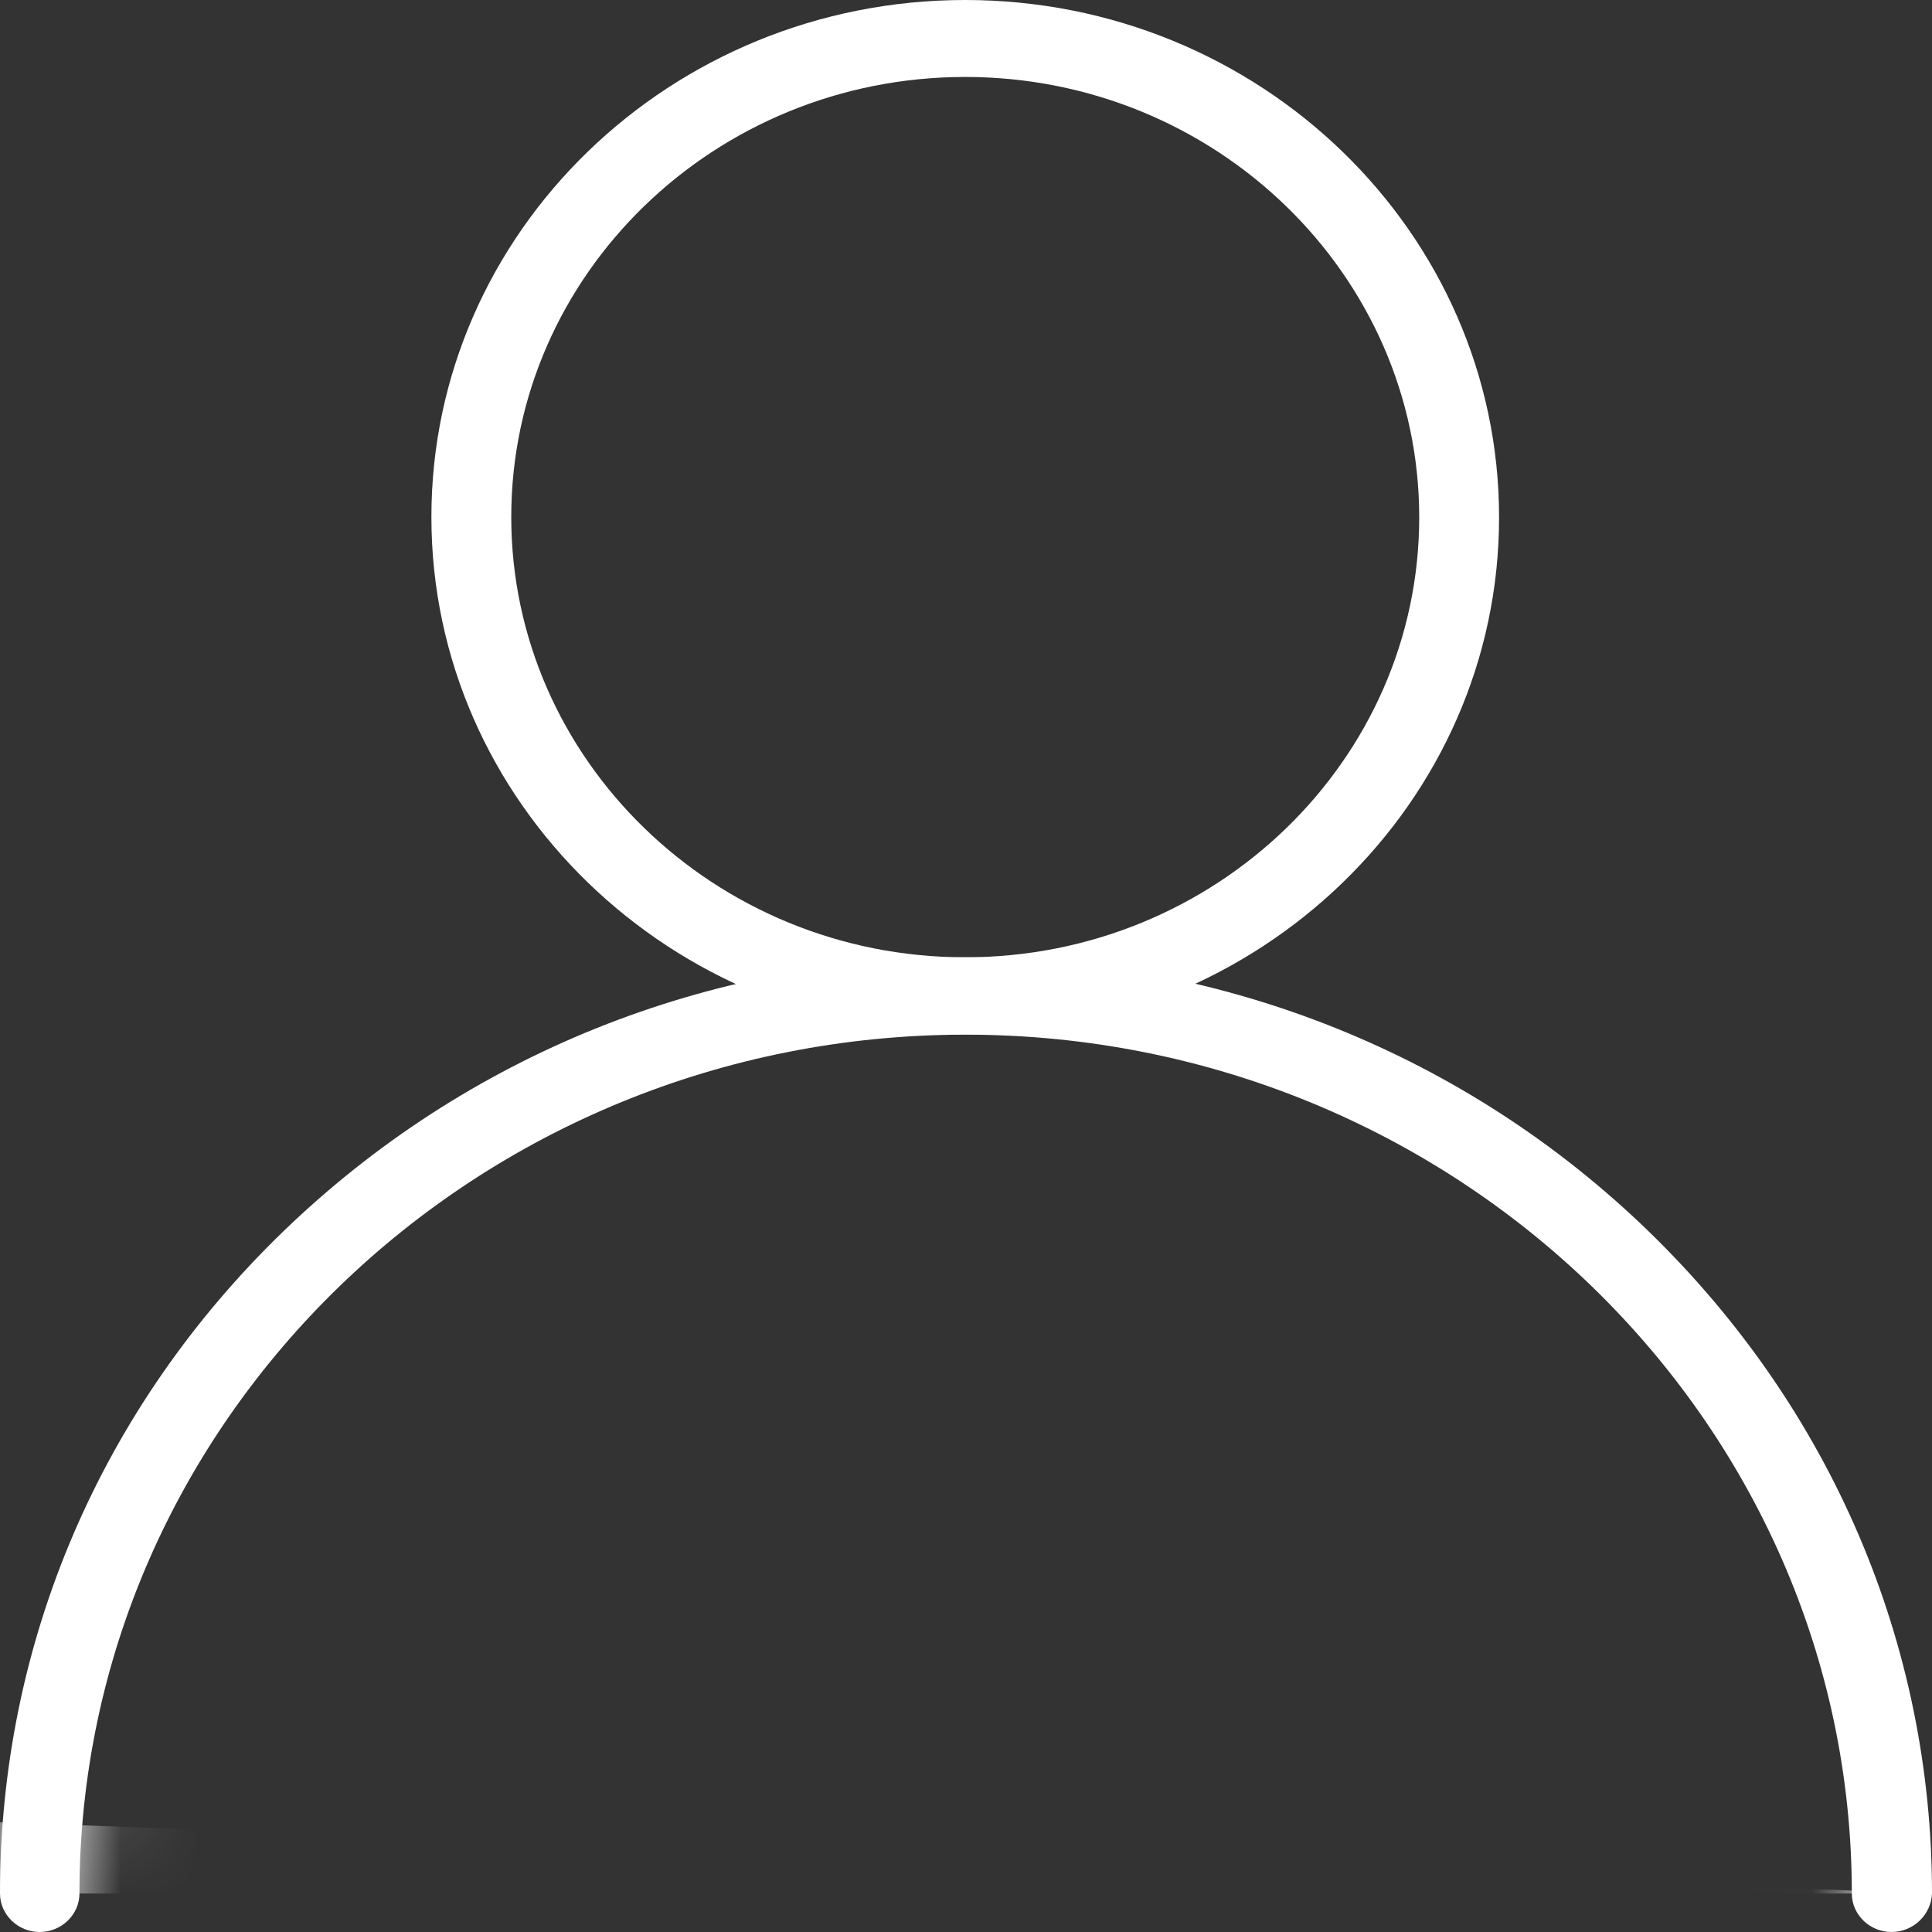 <svg width="24" height="24" viewBox="0 0 24 24" fill="none" xmlns="http://www.w3.org/2000/svg">
<rect x="0" y="0" width="24" height="24" fill="#333333" stroke="none"/>
<path d="M11.99 12.848C8.334 12.848 5.359 9.966 5.359 6.422C5.359 2.878 8.334 0 11.99 0C15.647 0 18.622 2.883 18.622 6.427C18.622 9.97 15.647 12.848 11.99 12.848ZM11.99 0.956C8.88 0.956 6.351 3.408 6.351 6.422C6.351 9.436 8.88 11.892 11.99 11.892C15.1 11.892 17.63 9.441 17.63 6.427C17.63 3.413 15.1 0.956 11.99 0.956Z" fill="white"/>
<mask id="path-2-inside-1" fill="white">
<path d="M23.497 24C23.226 24 23.004 23.784 23.004 23.522C23.004 17.639 18.065 12.853 11.995 12.853C5.925 12.853 0.987 17.639 0.987 23.522C0.987 23.784 0.764 24 0.493 24C0.222 24 0 23.784 0 23.522C0 20.414 1.248 17.494 3.516 15.3C5.785 13.106 8.798 11.892 12 11.892C15.202 11.892 18.22 13.102 20.484 15.3C22.747 17.498 24 20.419 24 23.522C23.99 23.784 23.768 24 23.497 24Z"/>
</mask>
<path d="M23.497 24C23.226 24 23.004 23.784 23.004 23.522C23.004 17.639 18.065 12.853 11.995 12.853C5.925 12.853 0.987 17.639 0.987 23.522C0.987 23.784 0.764 24 0.493 24C0.222 24 0 23.784 0 23.522C0 20.414 1.248 17.494 3.516 15.3C5.785 13.106 8.798 11.892 12 11.892C15.202 11.892 18.22 13.102 20.484 15.3C22.747 17.498 24 20.419 24 23.522C23.99 23.784 23.768 24 23.497 24Z" fill="white"/>
<path d="M24 23.522L48.983 24.443L49 23.982V23.522H24ZM23.497 -1C36.289 -1 48.004 9.244 48.004 23.522H-1.996C-1.996 38.324 10.163 49 23.497 49V-1ZM48.004 23.522C48.004 3.099 31.128 -12.147 11.995 -12.147V37.853C5.003 37.853 -1.996 32.179 -1.996 23.522H48.004ZM11.995 -12.147C-7.138 -12.147 -24.013 3.099 -24.013 23.522H25.987C25.987 32.179 18.988 37.853 11.995 37.853V-12.147ZM-24.013 23.522C-24.013 9.244 -12.298 -1 0.493 -1V49C13.827 49 25.987 38.324 25.987 23.522H-24.013ZM0.493 -1C13.285 -1 25 9.244 25 23.522H-25C-25 38.324 -12.84 49 0.493 49V-1ZM25 23.522C25 27.297 23.42 30.83 20.896 33.271L-13.863 -2.671C-20.924 4.157 -25 13.531 -25 23.522H25ZM20.896 33.271C18.448 35.638 15.208 36.892 12 36.892V-13.108C2.388 -13.108 -6.878 -9.426 -13.863 -2.671L20.896 33.271ZM12 36.892C8.83 36.892 5.562 35.658 3.066 33.234L37.901 -2.634C30.878 -9.455 21.574 -13.108 12 -13.108V36.892ZM3.066 33.234C0.598 30.837 -1 27.335 -1 23.522H49C49 13.503 44.897 4.16 37.901 -2.634L3.066 33.234ZM-0.983 22.601C-0.491 9.241 10.503 -1 23.497 -1V49C37.033 49 48.471 38.328 48.983 24.443L-0.983 22.601Z" fill="white" mask="url(#path-2-inside-1)"/>
</svg>
